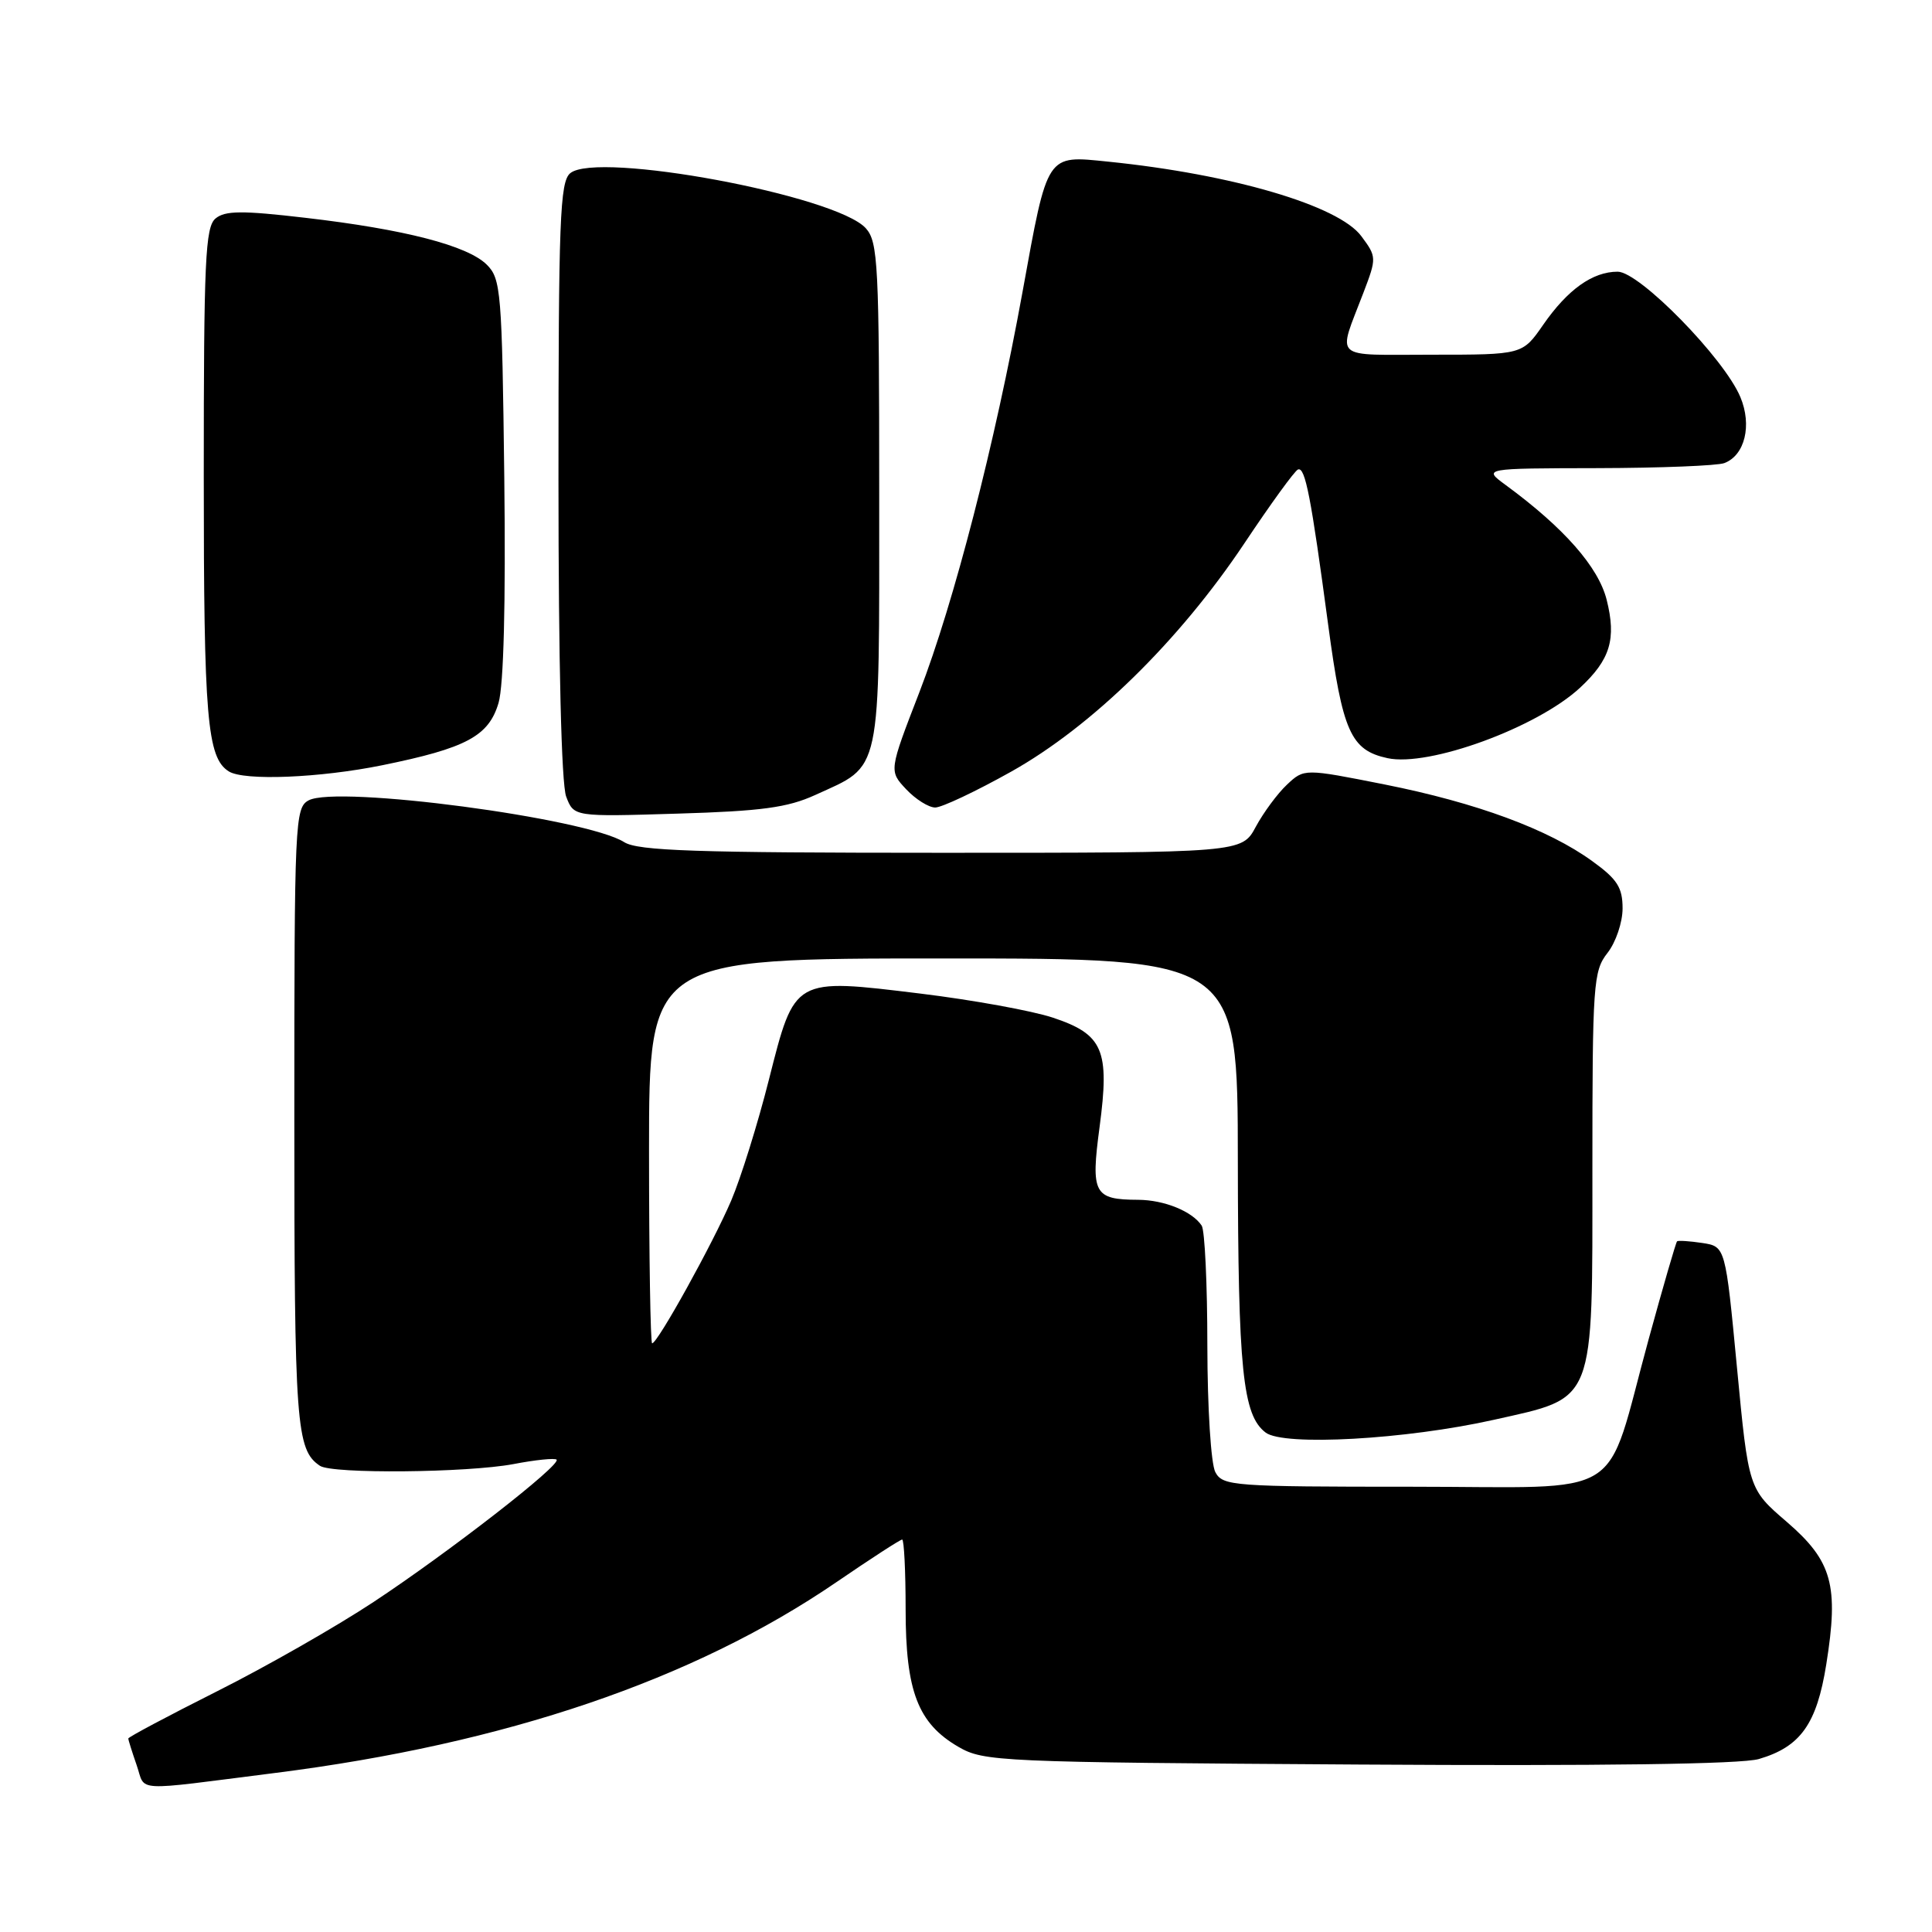 <?xml version="1.0" encoding="UTF-8" standalone="no"?>
<!DOCTYPE svg PUBLIC "-//W3C//DTD SVG 1.1//EN" "http://www.w3.org/Graphics/SVG/1.1/DTD/svg11.dtd" >
<svg xmlns="http://www.w3.org/2000/svg" xmlns:xlink="http://www.w3.org/1999/xlink" version="1.1" viewBox="0 0 256 256">
 <g >
 <path fill="currentColor"
d=" M 36.50 234.92 C 66.95 231.07 91.87 222.60 110.79 209.67 C 115.35 206.55 119.28 204.00 119.54 204.00 C 119.79 204.00 120.00 208.16 120.00 213.25 C 120.00 224.11 121.63 228.35 127.00 231.47 C 130.37 233.42 132.34 233.51 180.00 233.81 C 212.30 234.01 230.74 233.76 233.06 233.08 C 238.58 231.46 240.73 228.44 241.99 220.54 C 243.67 210.06 242.78 206.85 236.76 201.66 C 231.69 197.30 231.69 197.30 230.16 181.23 C 228.63 165.17 228.63 165.17 225.56 164.70 C 223.88 164.45 222.38 164.35 222.22 164.48 C 222.07 164.61 220.38 170.43 218.47 177.40 C 212.49 199.22 216.05 197.00 187.09 197.00 C 163.38 197.00 162.02 196.90 161.04 195.07 C 160.46 193.99 159.99 186.58 159.98 178.32 C 159.98 170.17 159.64 163.00 159.23 162.40 C 157.97 160.50 154.26 159.00 150.82 158.98 C 144.94 158.96 144.52 158.16 145.70 149.33 C 147.06 139.12 146.18 137.06 139.50 134.84 C 136.75 133.93 128.88 132.50 122.00 131.66 C 105.11 129.60 105.33 129.47 101.88 143.08 C 100.41 148.90 98.16 156.10 96.89 159.08 C 94.47 164.74 87.13 178.00 86.41 178.00 C 86.19 178.00 86.00 166.53 86.00 152.50 C 86.00 127.00 86.00 127.00 125.00 127.00 C 164.00 127.00 164.00 127.00 164.02 153.75 C 164.05 181.54 164.66 187.51 167.70 189.82 C 170.09 191.65 186.31 190.74 197.95 188.13 C 211.49 185.09 211.00 186.34 211.00 154.85 C 211.00 130.33 211.12 128.67 213.00 126.27 C 214.10 124.87 215.00 122.22 215.00 120.37 C 215.00 117.60 214.30 116.50 210.99 114.11 C 205.16 109.88 195.64 106.37 183.49 103.95 C 172.81 101.83 172.81 101.83 170.53 103.97 C 169.28 105.14 167.42 107.66 166.40 109.55 C 164.55 113.00 164.55 113.00 124.74 113.00 C 92.17 113.00 84.53 112.74 82.71 111.59 C 77.73 108.41 44.68 104.03 40.90 106.05 C 39.08 107.03 39.00 108.78 39.00 148.10 C 39.00 188.88 39.24 192.12 42.40 194.23 C 44.03 195.32 61.91 195.15 68.03 194.00 C 70.94 193.44 73.51 193.18 73.75 193.41 C 74.41 194.08 59.48 205.68 49.50 212.27 C 44.55 215.54 35.21 220.87 28.75 224.11 C 22.29 227.36 17.00 230.17 17.00 230.36 C 17.00 230.55 17.50 232.14 18.11 233.90 C 19.36 237.48 17.24 237.36 36.50 234.92 Z  M 108.00 105.35 C 116.92 101.27 116.50 103.25 116.50 65.50 C 116.50 34.97 116.35 32.05 114.72 30.24 C 110.78 25.89 79.12 19.99 75.56 22.95 C 74.19 24.08 74.00 29.15 74.00 63.56 C 74.00 87.81 74.39 103.90 75.02 105.55 C 76.04 108.23 76.04 108.23 89.77 107.81 C 100.89 107.48 104.36 107.01 108.00 105.35 Z  M 133.98 102.25 C 144.69 96.25 156.25 84.93 164.89 71.99 C 168.37 66.77 171.56 62.37 171.99 62.21 C 172.95 61.84 173.72 65.84 175.99 82.79 C 177.89 96.97 178.97 99.40 183.85 100.46 C 189.33 101.65 203.66 96.41 209.35 91.14 C 213.37 87.41 214.20 84.68 212.89 79.47 C 211.79 75.12 207.24 69.94 199.50 64.26 C 196.50 62.06 196.50 62.06 211.67 62.03 C 220.01 62.01 227.58 61.71 228.49 61.36 C 231.21 60.32 232.17 56.35 230.61 52.62 C 228.46 47.47 217.23 36.00 214.35 36.00 C 211.03 36.00 207.72 38.36 204.47 43.05 C 201.73 47.00 201.73 47.00 189.75 47.00 C 176.30 47.00 177.22 47.83 180.66 38.79 C 182.42 34.17 182.42 34.03 180.38 31.29 C 177.38 27.24 163.29 23.09 146.85 21.42 C 138.59 20.58 138.85 20.17 135.49 38.68 C 131.82 58.86 126.41 79.84 121.82 91.73 C 117.79 102.15 117.79 102.15 120.07 104.58 C 121.32 105.91 123.06 107.00 123.92 107.00 C 124.79 107.00 129.32 104.86 133.98 102.25 Z  M 50.64 101.40 C 61.80 99.13 64.76 97.54 66.06 93.14 C 66.74 90.83 67.02 79.95 66.82 63.28 C 66.52 38.61 66.38 36.93 64.50 35.07 C 61.95 32.54 53.59 30.38 40.46 28.86 C 32.09 27.88 29.82 27.90 28.56 28.95 C 27.20 30.08 27.00 34.54 27.00 63.06 C 27.00 95.19 27.44 100.39 30.31 102.21 C 32.32 103.49 42.37 103.08 50.64 101.40 Z "/>
</g>
</svg>